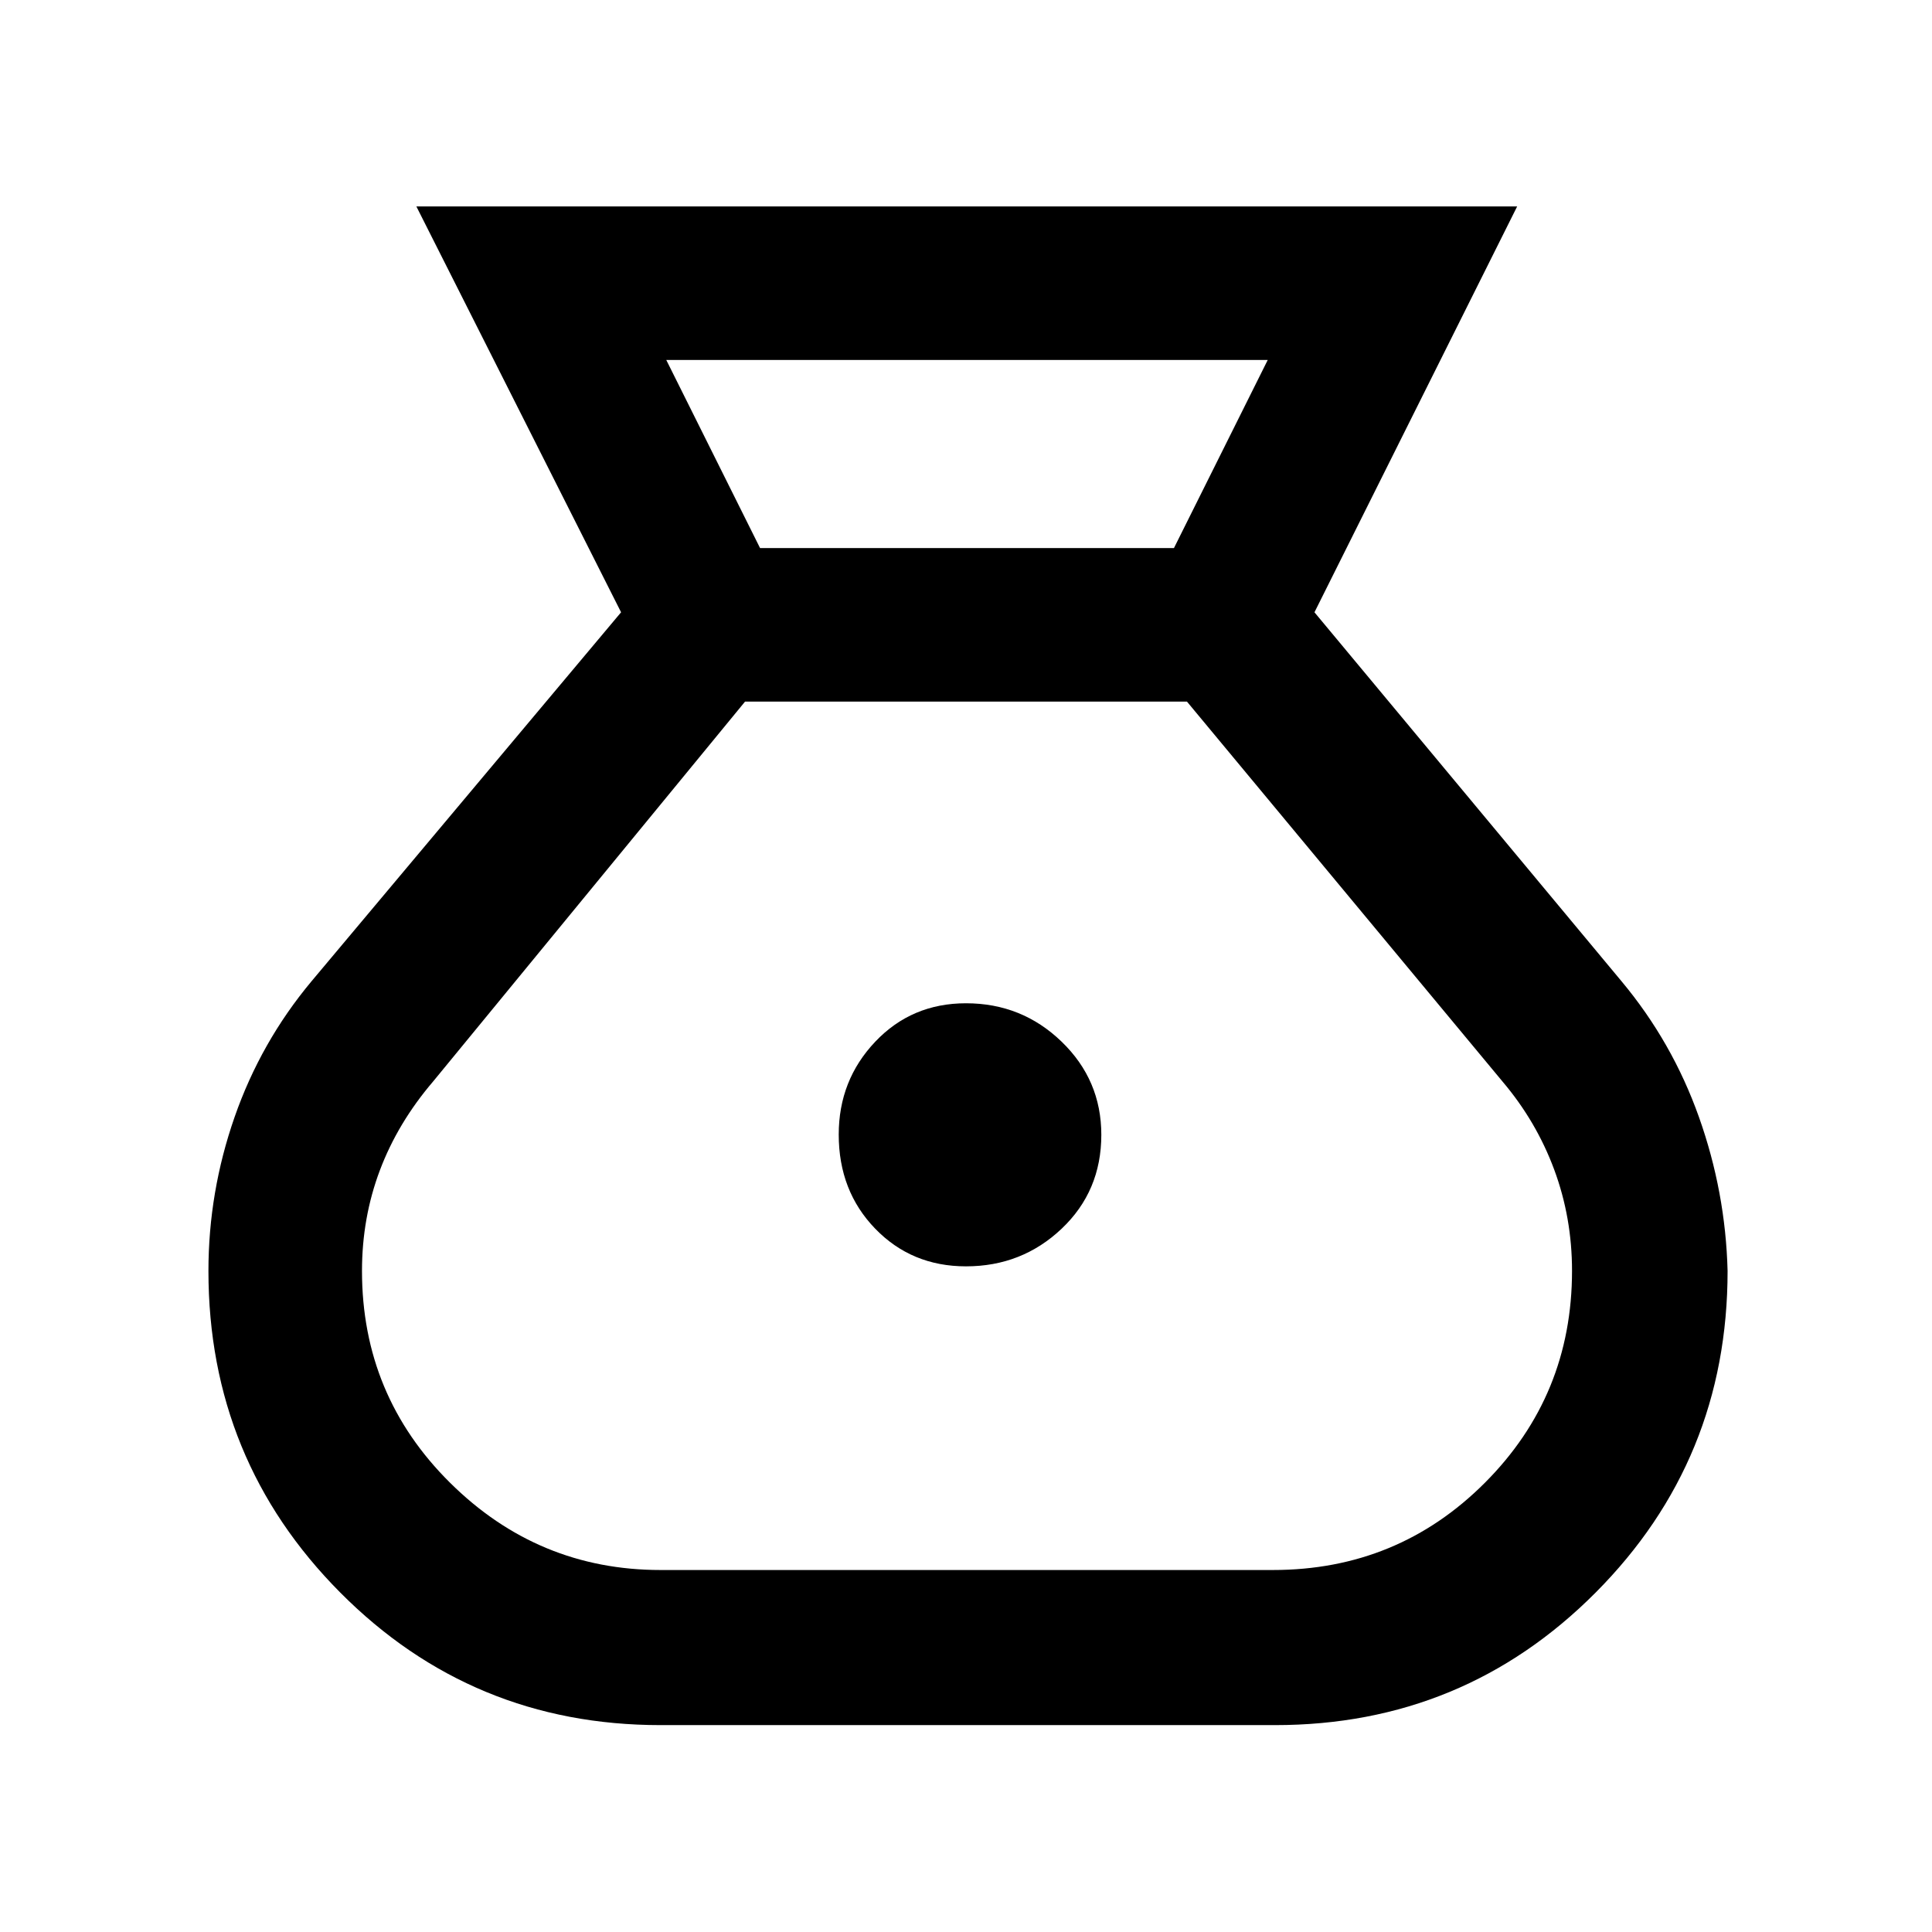 <svg xmlns="http://www.w3.org/2000/svg" height="48" viewBox="0 -960 960 960" width="48"><path d="M328.24-102.8q-93.68 0-159.18-65.88-65.49-65.87-65.49-159.78 0-39.25 13.01-76.52 13.01-37.28 38.22-67.45l153.81-183.33-101.72-201.67h546.98L653.15-655.76l152.57 183.33q25.24 30.23 38.48 67.49 13.23 37.26 14.23 76.45 0 93.97-65.57 159.83-65.58 65.86-159.34 65.86H328.24ZM480-330.76q-27 0-45.12-18.72-18.12-18.72-18.12-46.76 0-27 18.12-46.12Q453-461.48 480-461.48q27.76 0 47.5 19.07 19.74 19.06 19.74 46.29 0 27.99-19.74 46.68-19.74 18.68-47.5 18.68ZM377.67-687.67h205.66l46.6-93.46H331.07l46.6 93.46Zm-49.43 507.8h304.28q62.04 0 105.32-43.36 43.29-43.35 43.29-105.3 0-26.45-8.88-50.36t-25.64-43.68L589.8-611.37H370.2l-155.03 188.8q-17.54 20.53-26.42 44.1-8.88 23.57-8.88 49.99 0 61.88 43.75 105.24 43.74 43.37 104.62 43.37Z"/></svg>